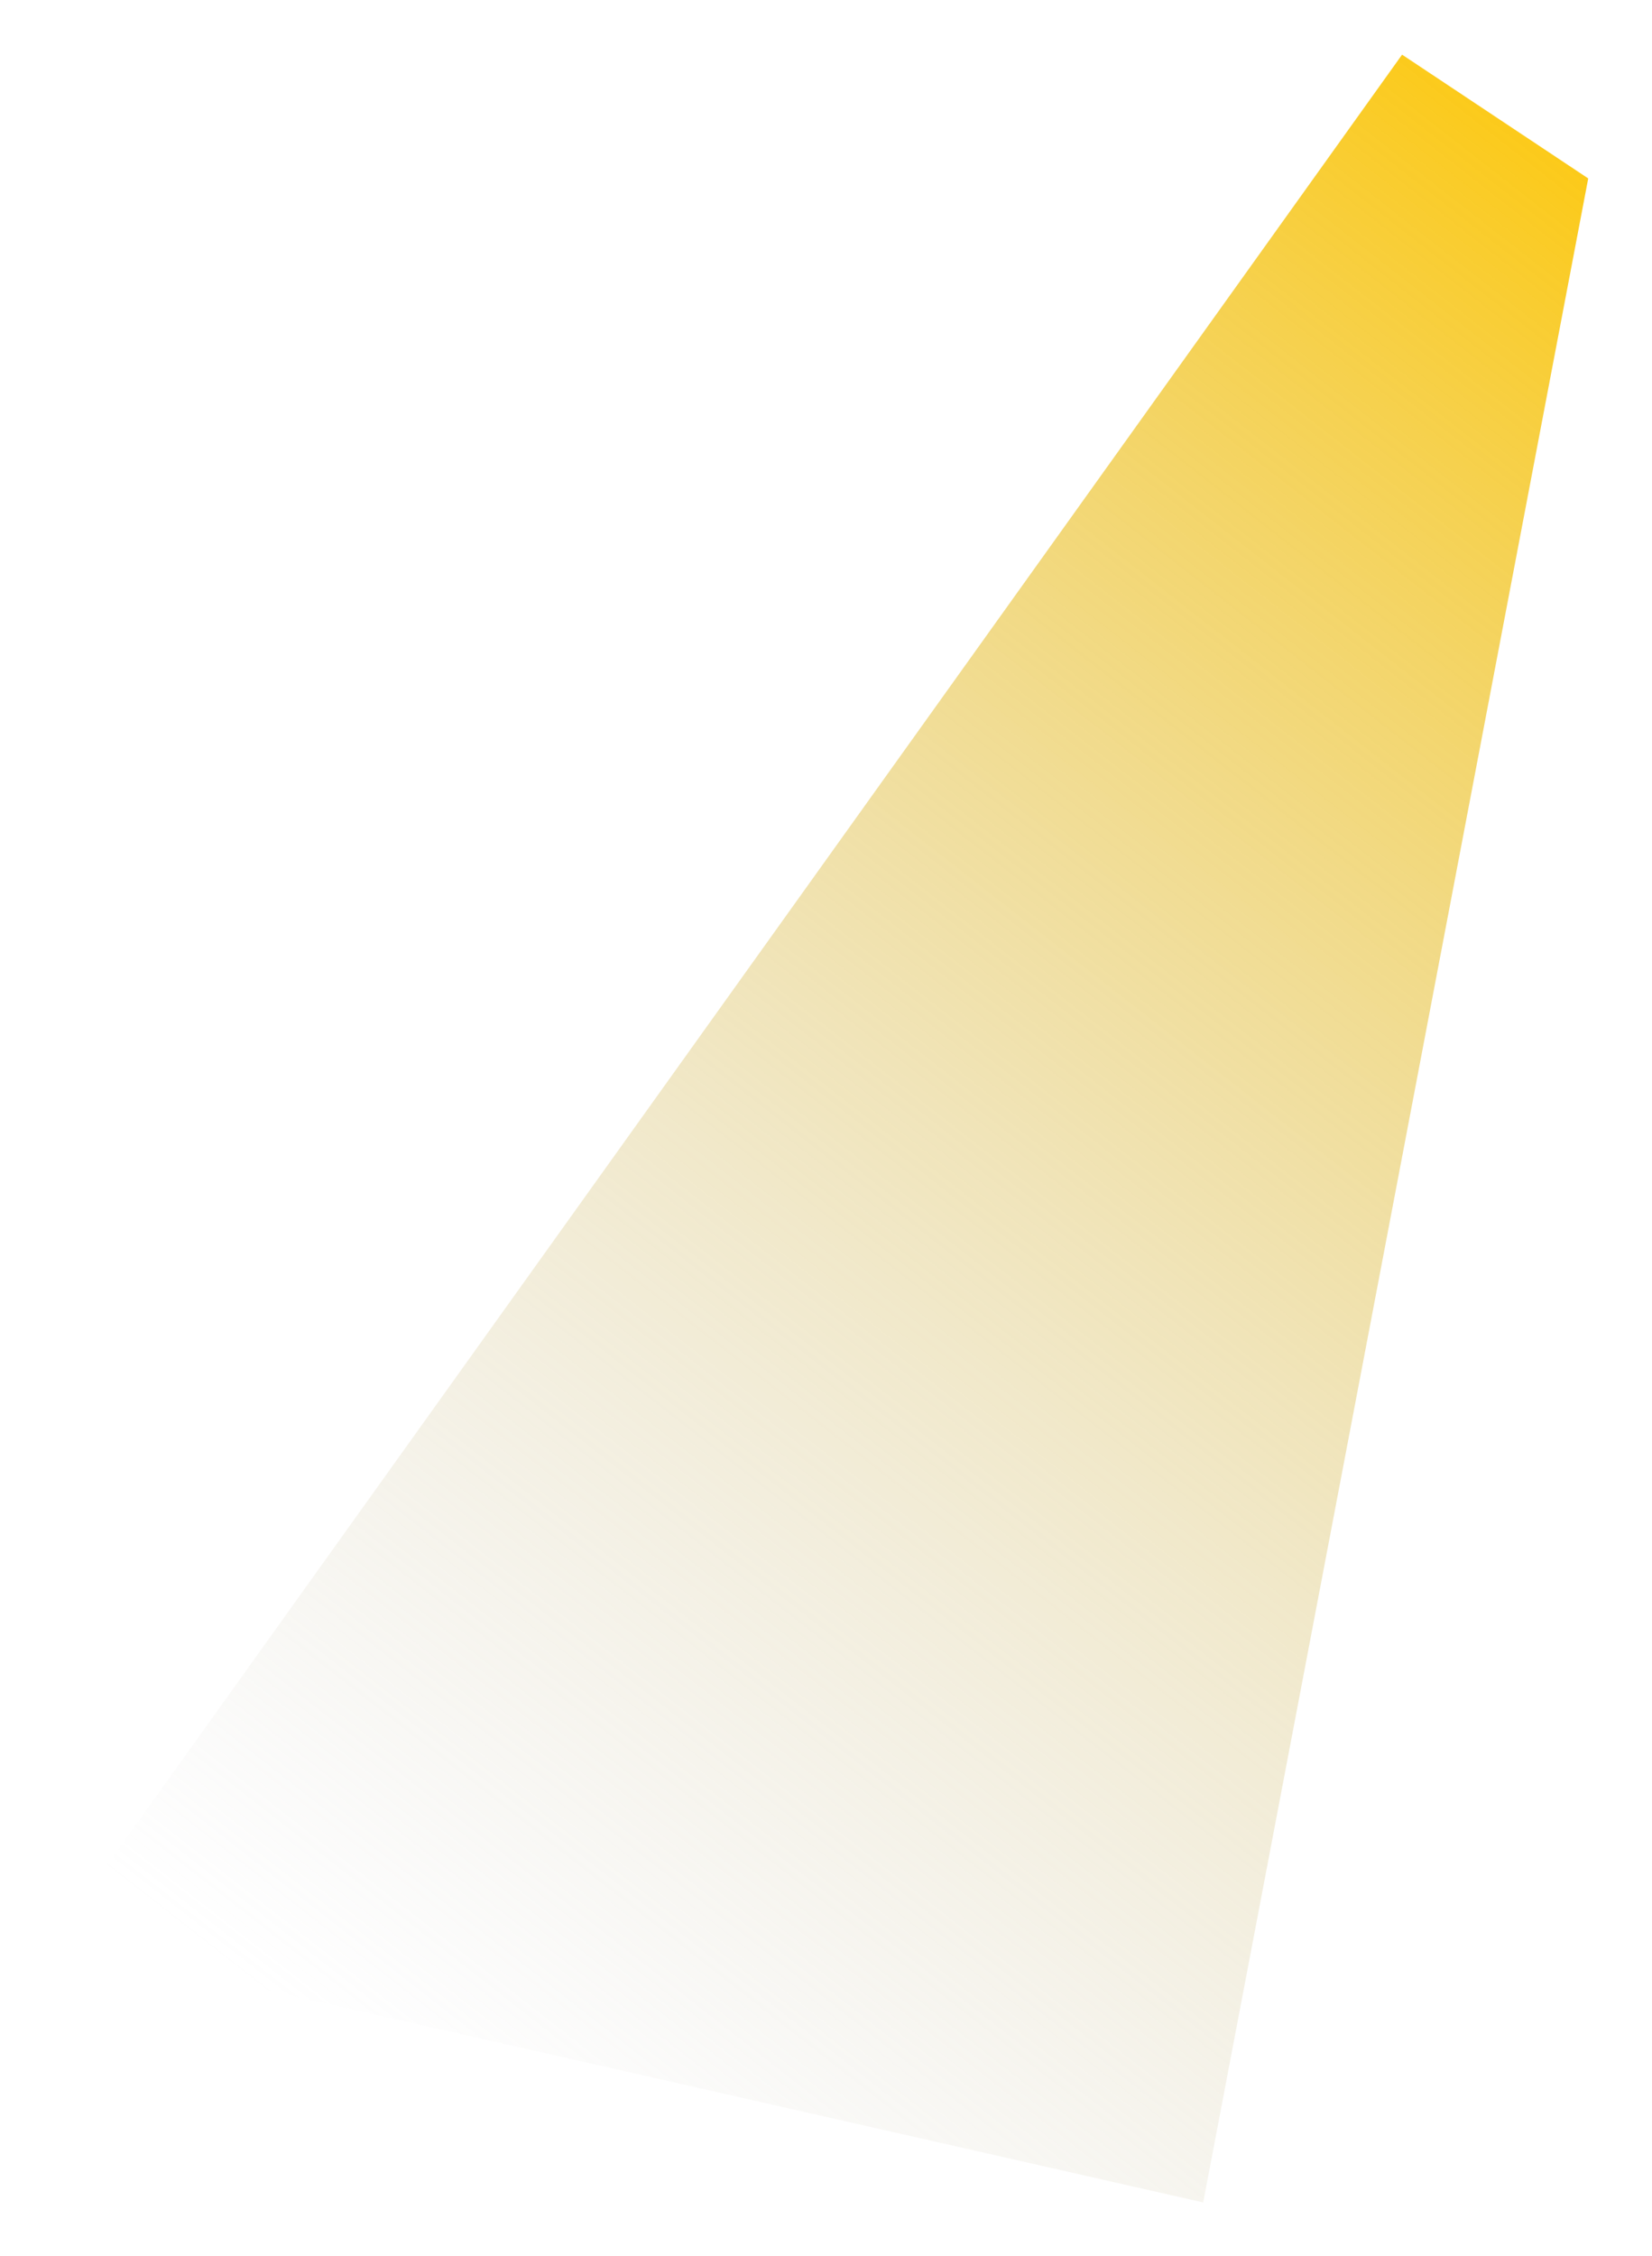<svg width="126" height="172" viewBox="0 0 126 172" fill="none" xmlns="http://www.w3.org/2000/svg">
<g filter="url(#filter0_f_1_15)">
<path d="M4 148.024L106.938 4.167L121.136 13.605L106.453 90.769L91.77 167.932L4 148.024Z" fill="url(#paint0_linear_1_15)"/>
</g>
<defs>
<filter id="filter0_f_1_15" x="4.00543e-05" y="0.167" width="125.136" height="171.765" filterUnits="userSpaceOnUse" color-interpolation-filters="sRGB">
<feFlood flood-opacity="0" result="BackgroundImageFix"/>
<feBlend mode="normal" in="SourceGraphic" in2="BackgroundImageFix" result="shape"/>
<feGaussianBlur stdDeviation="2" result="effect1_foregroundBlur_1_15"/>
</filter>
<linearGradient id="paint0_linear_1_15" x1="131.572" y1="8.282" x2="19.604" y2="151.563" gradientUnits="userSpaceOnUse">
<stop stop-color="#FFC700"/>
<stop offset="1" stop-color="#C4C4C4" stop-opacity="0"/>
</linearGradient>
</defs>
</svg>

